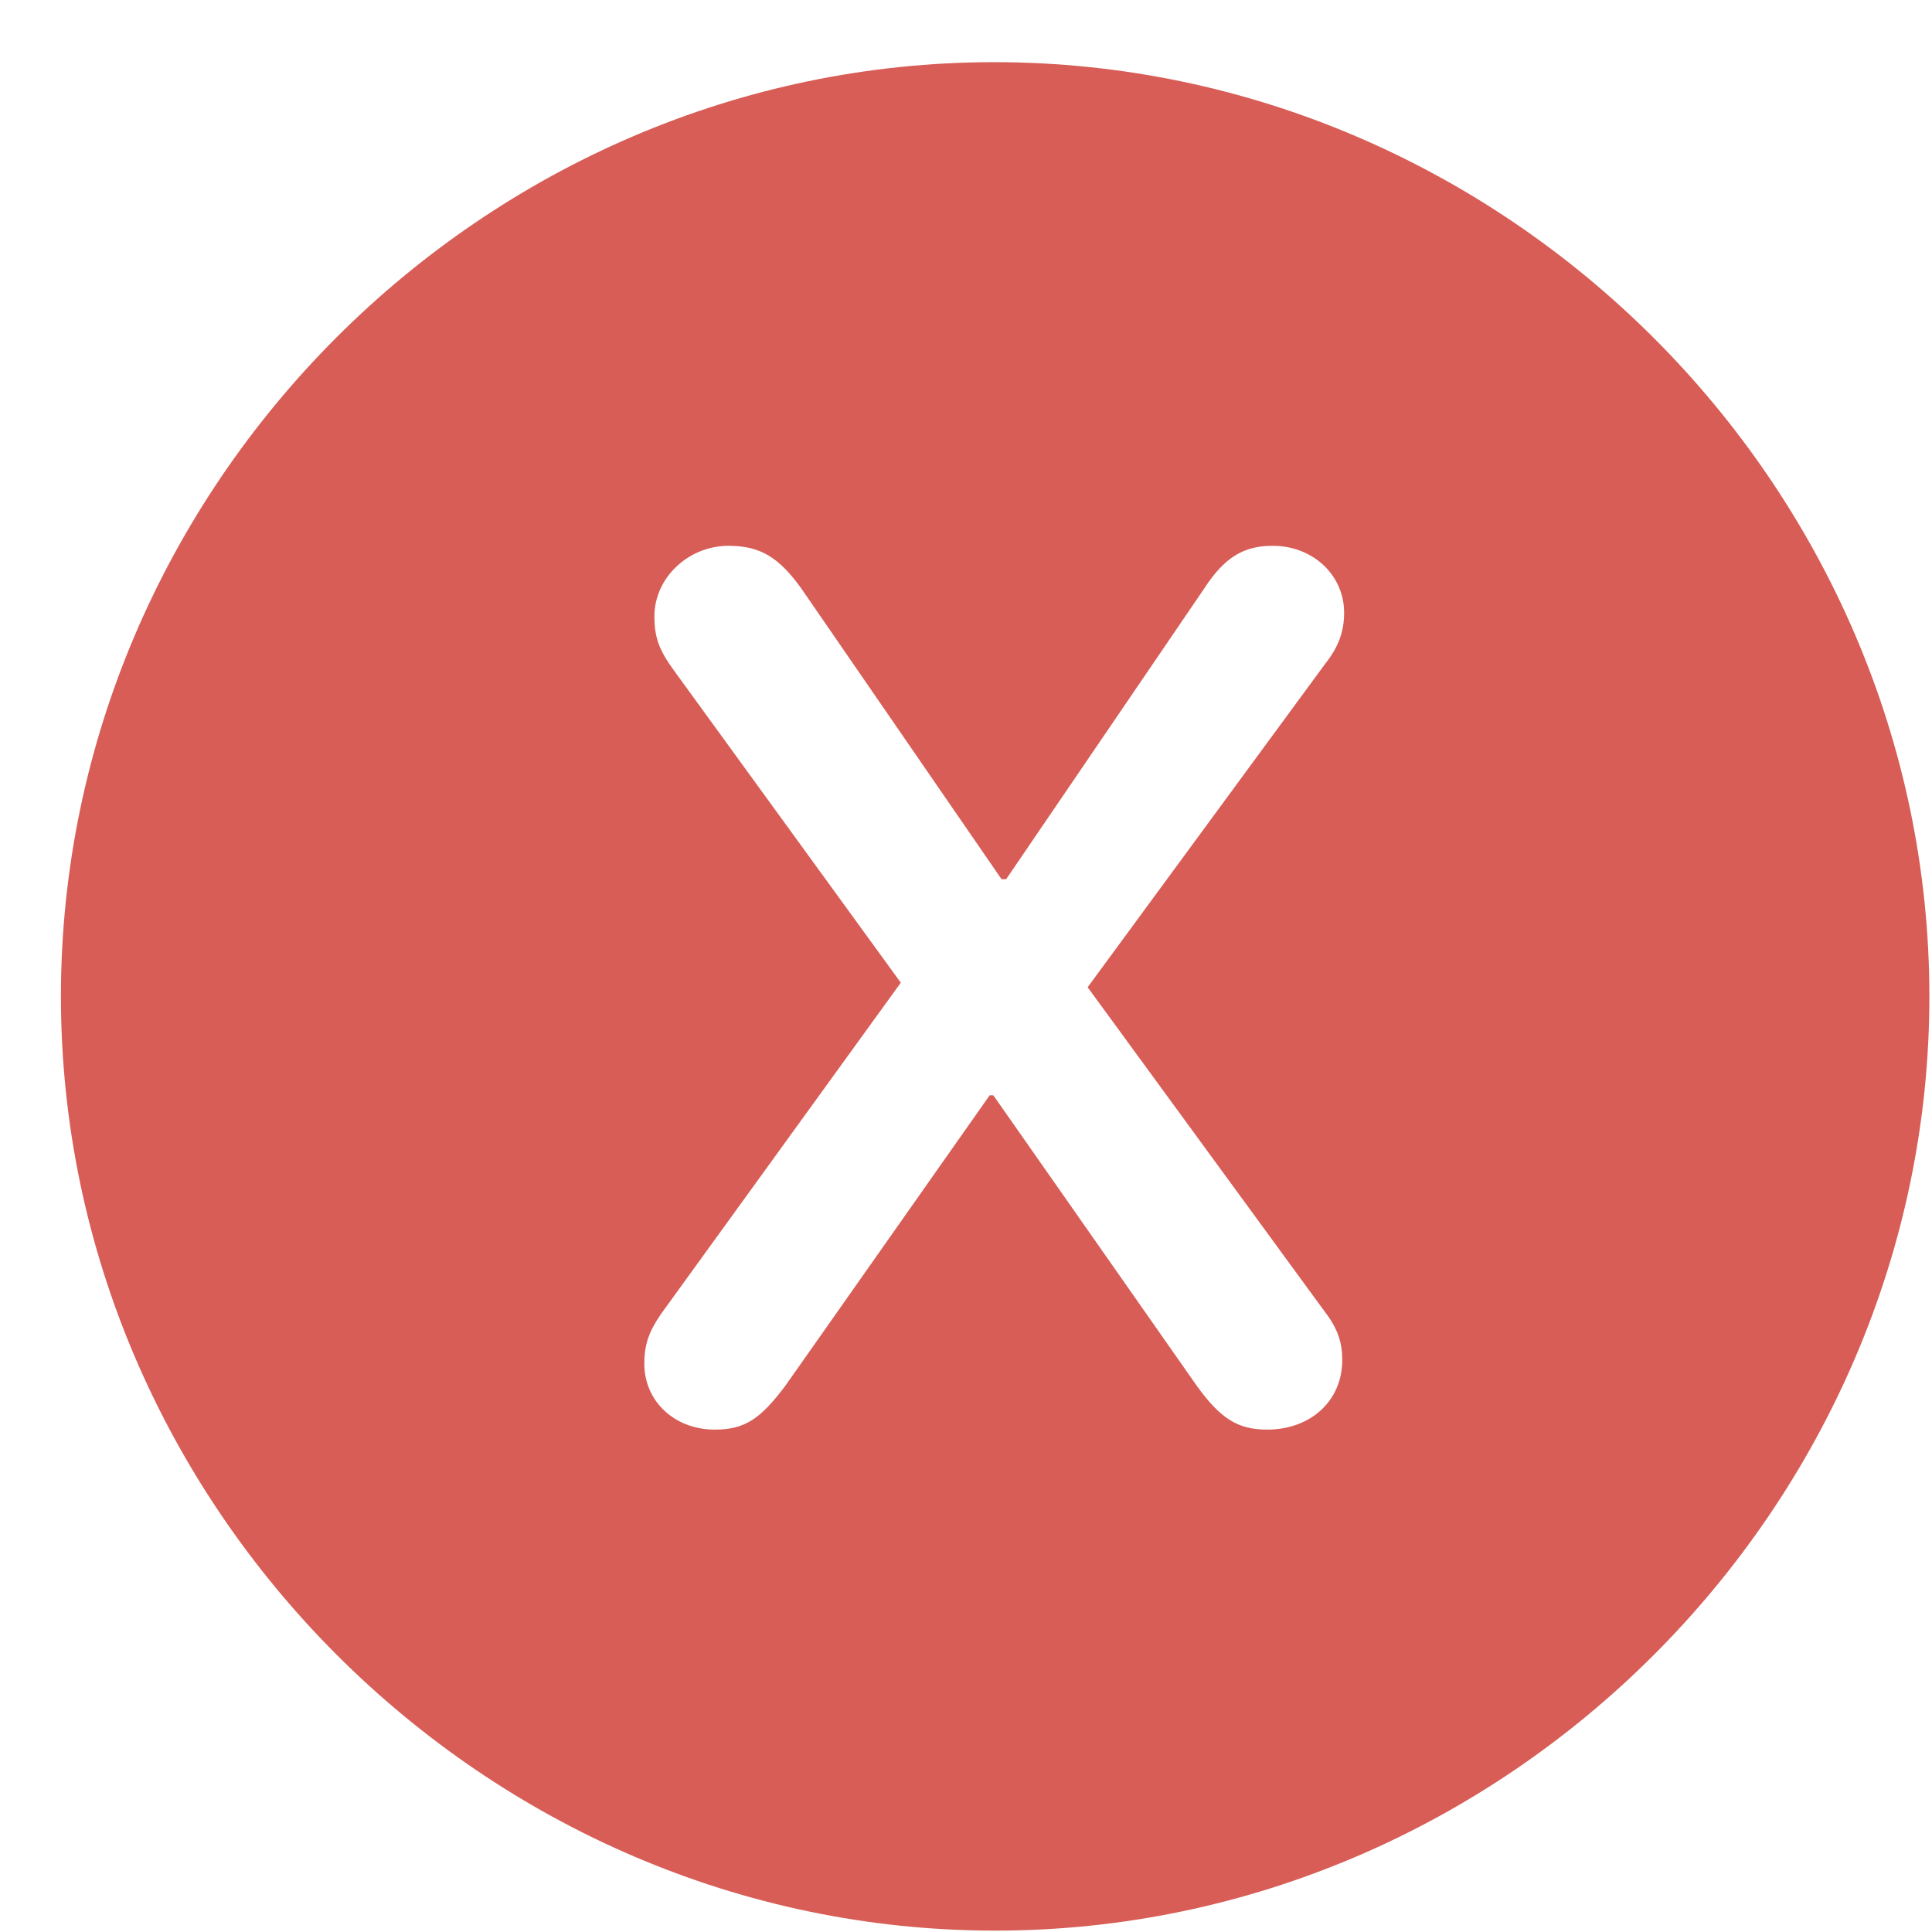 <svg width="28" height="28" viewBox="0 0 28 28" fill="none" xmlns="http://www.w3.org/2000/svg">
<g clip-path="url(#clip0_1141_2894)">
<path d="M14.422 27.98C21.829 27.98 27.962 21.834 27.962 14.441C27.962 7.034 21.816 0.901 14.409 0.901C7.015 0.901 0.883 7.034 0.883 14.441C0.883 21.834 7.029 27.98 14.422 27.98ZM10.36 20.719C9.776 20.719 9.338 20.308 9.338 19.764C9.338 19.485 9.405 19.299 9.577 19.047L13.055 14.242L9.776 9.729C9.551 9.423 9.484 9.237 9.484 8.932C9.484 8.375 9.975 7.91 10.559 7.91C11.024 7.91 11.29 8.083 11.608 8.521L14.515 12.742H14.582L17.449 8.534C17.741 8.083 18.019 7.91 18.444 7.91C19.028 7.91 19.48 8.335 19.48 8.879C19.48 9.131 19.413 9.357 19.214 9.609L15.763 14.308L19.188 18.994C19.373 19.233 19.453 19.432 19.453 19.71C19.453 20.308 18.988 20.719 18.364 20.719C17.94 20.719 17.688 20.56 17.343 20.082L14.396 15.874H14.343L11.383 20.082C11.024 20.56 10.798 20.719 10.36 20.719Z" fill="#D75D56"/>
</g>
<defs>
<clipPath id="clip0_1141_2894">
<rect width="27.079" height="27.092" fill="white" transform="translate(0.883 0.901)"/>
</clipPath>
</defs>
</svg>
